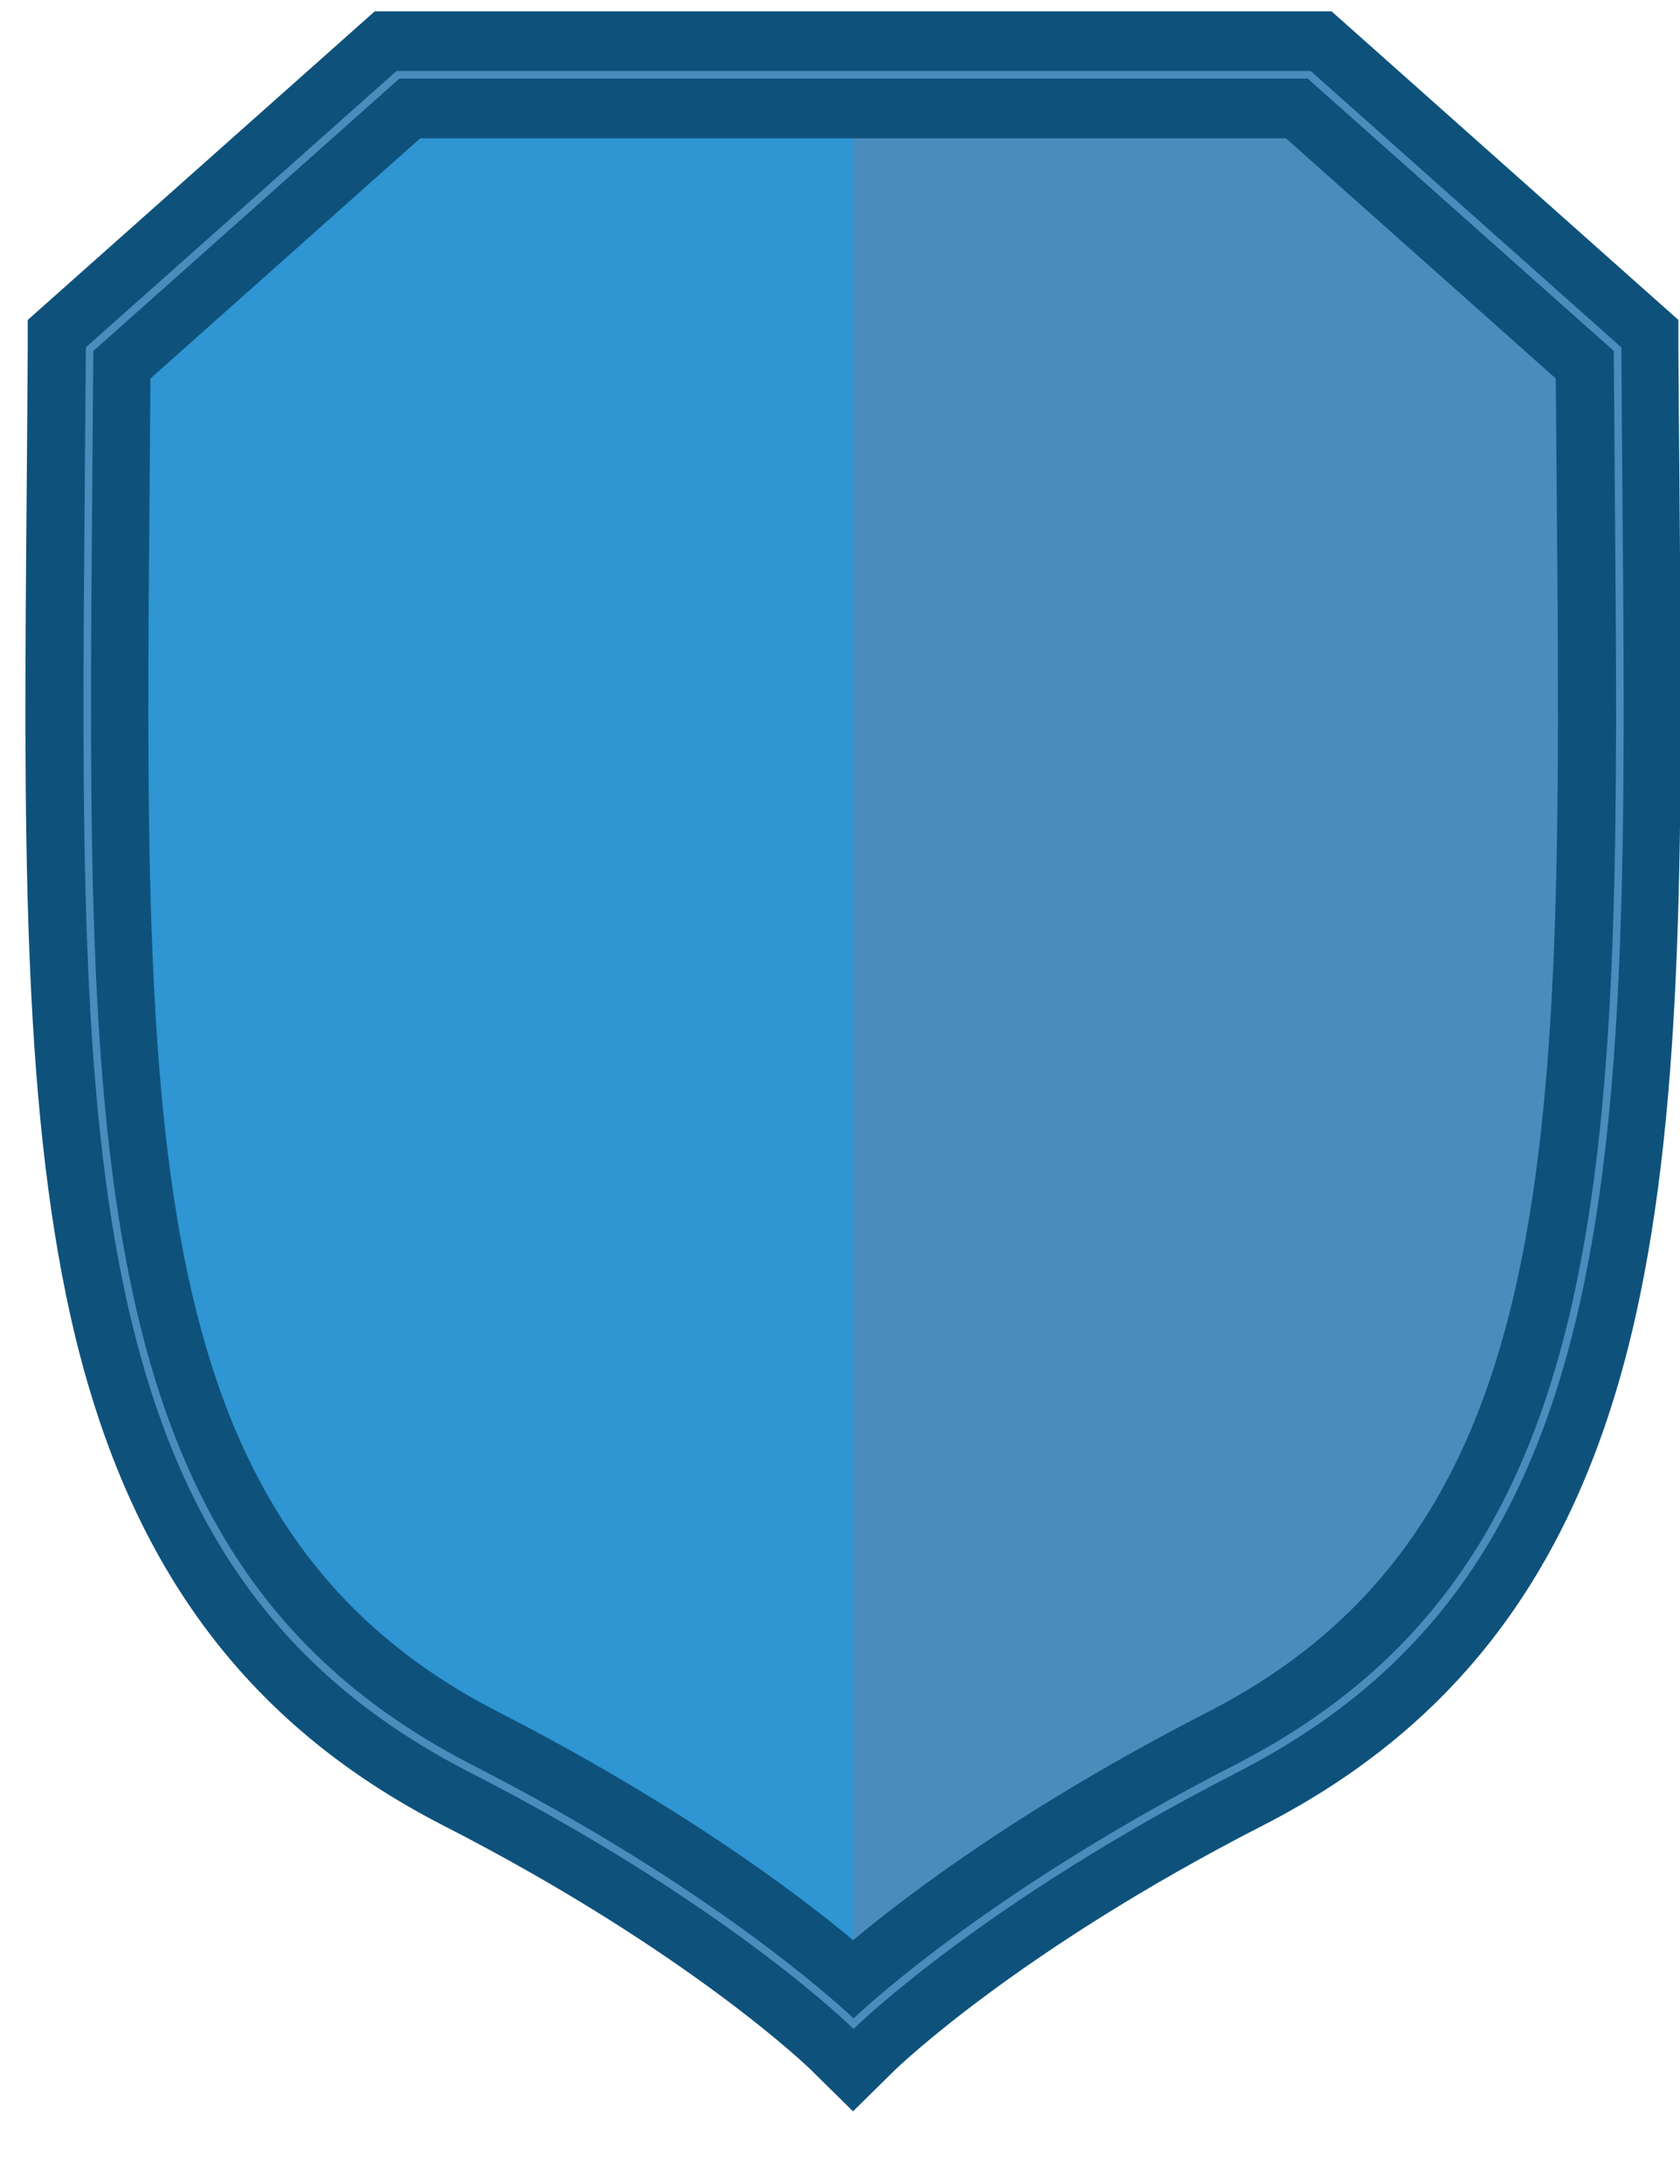 <svg width="20" height="26" viewBox="0 0 20 26" fill="none" xmlns="http://www.w3.org/2000/svg">
<path d="M14.707 21.059C11.631 22.635 10.159 24.092 10.159 24.092C10.159 24.092 8.686 22.635 5.611 21.059C0.624 18.503 1.014 13.027 1.064 4.158L4.734 0.891H15.583L19.253 4.158C19.305 13.027 19.693 18.503 14.707 21.059Z" fill="#2F95D3"/>
<path d="M14.71 21.059C11.634 22.635 10.162 24.092 10.162 24.092V0.891H15.586L19.257 4.158C19.309 13.027 19.696 18.503 14.71 21.059Z" fill="#4A8DBD"/>
<path d="M10.155 25.135L9.65 24.637C9.638 24.625 8.203 23.231 5.283 21.735C2.905 20.517 1.493 18.59 0.84 15.671C0.258 13.059 0.283 9.859 0.318 5.806C0.322 5.269 0.327 4.718 0.33 4.153V3.809L4.461 0.135H15.852L19.981 3.809V4.153C19.984 4.718 19.989 5.269 19.994 5.806C20.028 9.859 20.055 13.059 19.471 15.671C18.818 18.59 17.406 20.517 15.028 21.735C12.108 23.231 10.674 24.625 10.659 24.638L10.155 25.135ZM1.791 4.506C1.788 4.953 1.785 5.391 1.781 5.82C1.716 13.539 1.677 18.199 5.933 20.381C8.078 21.481 9.469 22.524 10.156 23.097C10.843 22.524 12.234 21.48 14.379 20.381C18.635 18.199 18.597 13.539 18.532 5.82C18.528 5.39 18.525 4.953 18.521 4.506L15.309 1.647H5.002L1.791 4.506Z" fill="#0E527C"/>
<path d="M10.161 24.154L10.13 24.124C10.116 24.11 8.627 22.653 5.594 21.1C3.384 19.967 2.126 18.244 1.515 15.51C0.948 12.98 0.976 9.817 1.009 5.811C1.014 5.273 1.018 4.721 1.022 4.155V4.135L4.721 0.845H15.603L19.302 4.136V4.156C19.305 4.722 19.309 5.274 19.314 5.812C19.348 9.818 19.375 12.981 18.808 15.511C18.198 18.243 16.94 19.966 14.729 21.1C11.697 22.654 10.207 24.111 10.193 24.124L10.161 24.154ZM1.111 4.178C1.107 4.736 1.103 5.281 1.098 5.813C1.065 9.812 1.038 12.971 1.601 15.491C2.206 18.194 3.449 19.898 5.633 21.017C8.441 22.456 9.934 23.814 10.161 24.029C10.389 23.814 11.881 22.456 14.69 21.017C16.874 19.898 18.117 18.193 18.722 15.49C19.285 12.97 19.258 9.812 19.224 5.813C19.22 5.281 19.216 4.736 19.212 4.178L15.569 0.936H4.754L1.111 4.178Z" fill="#4A8DBD"/>
</svg>
